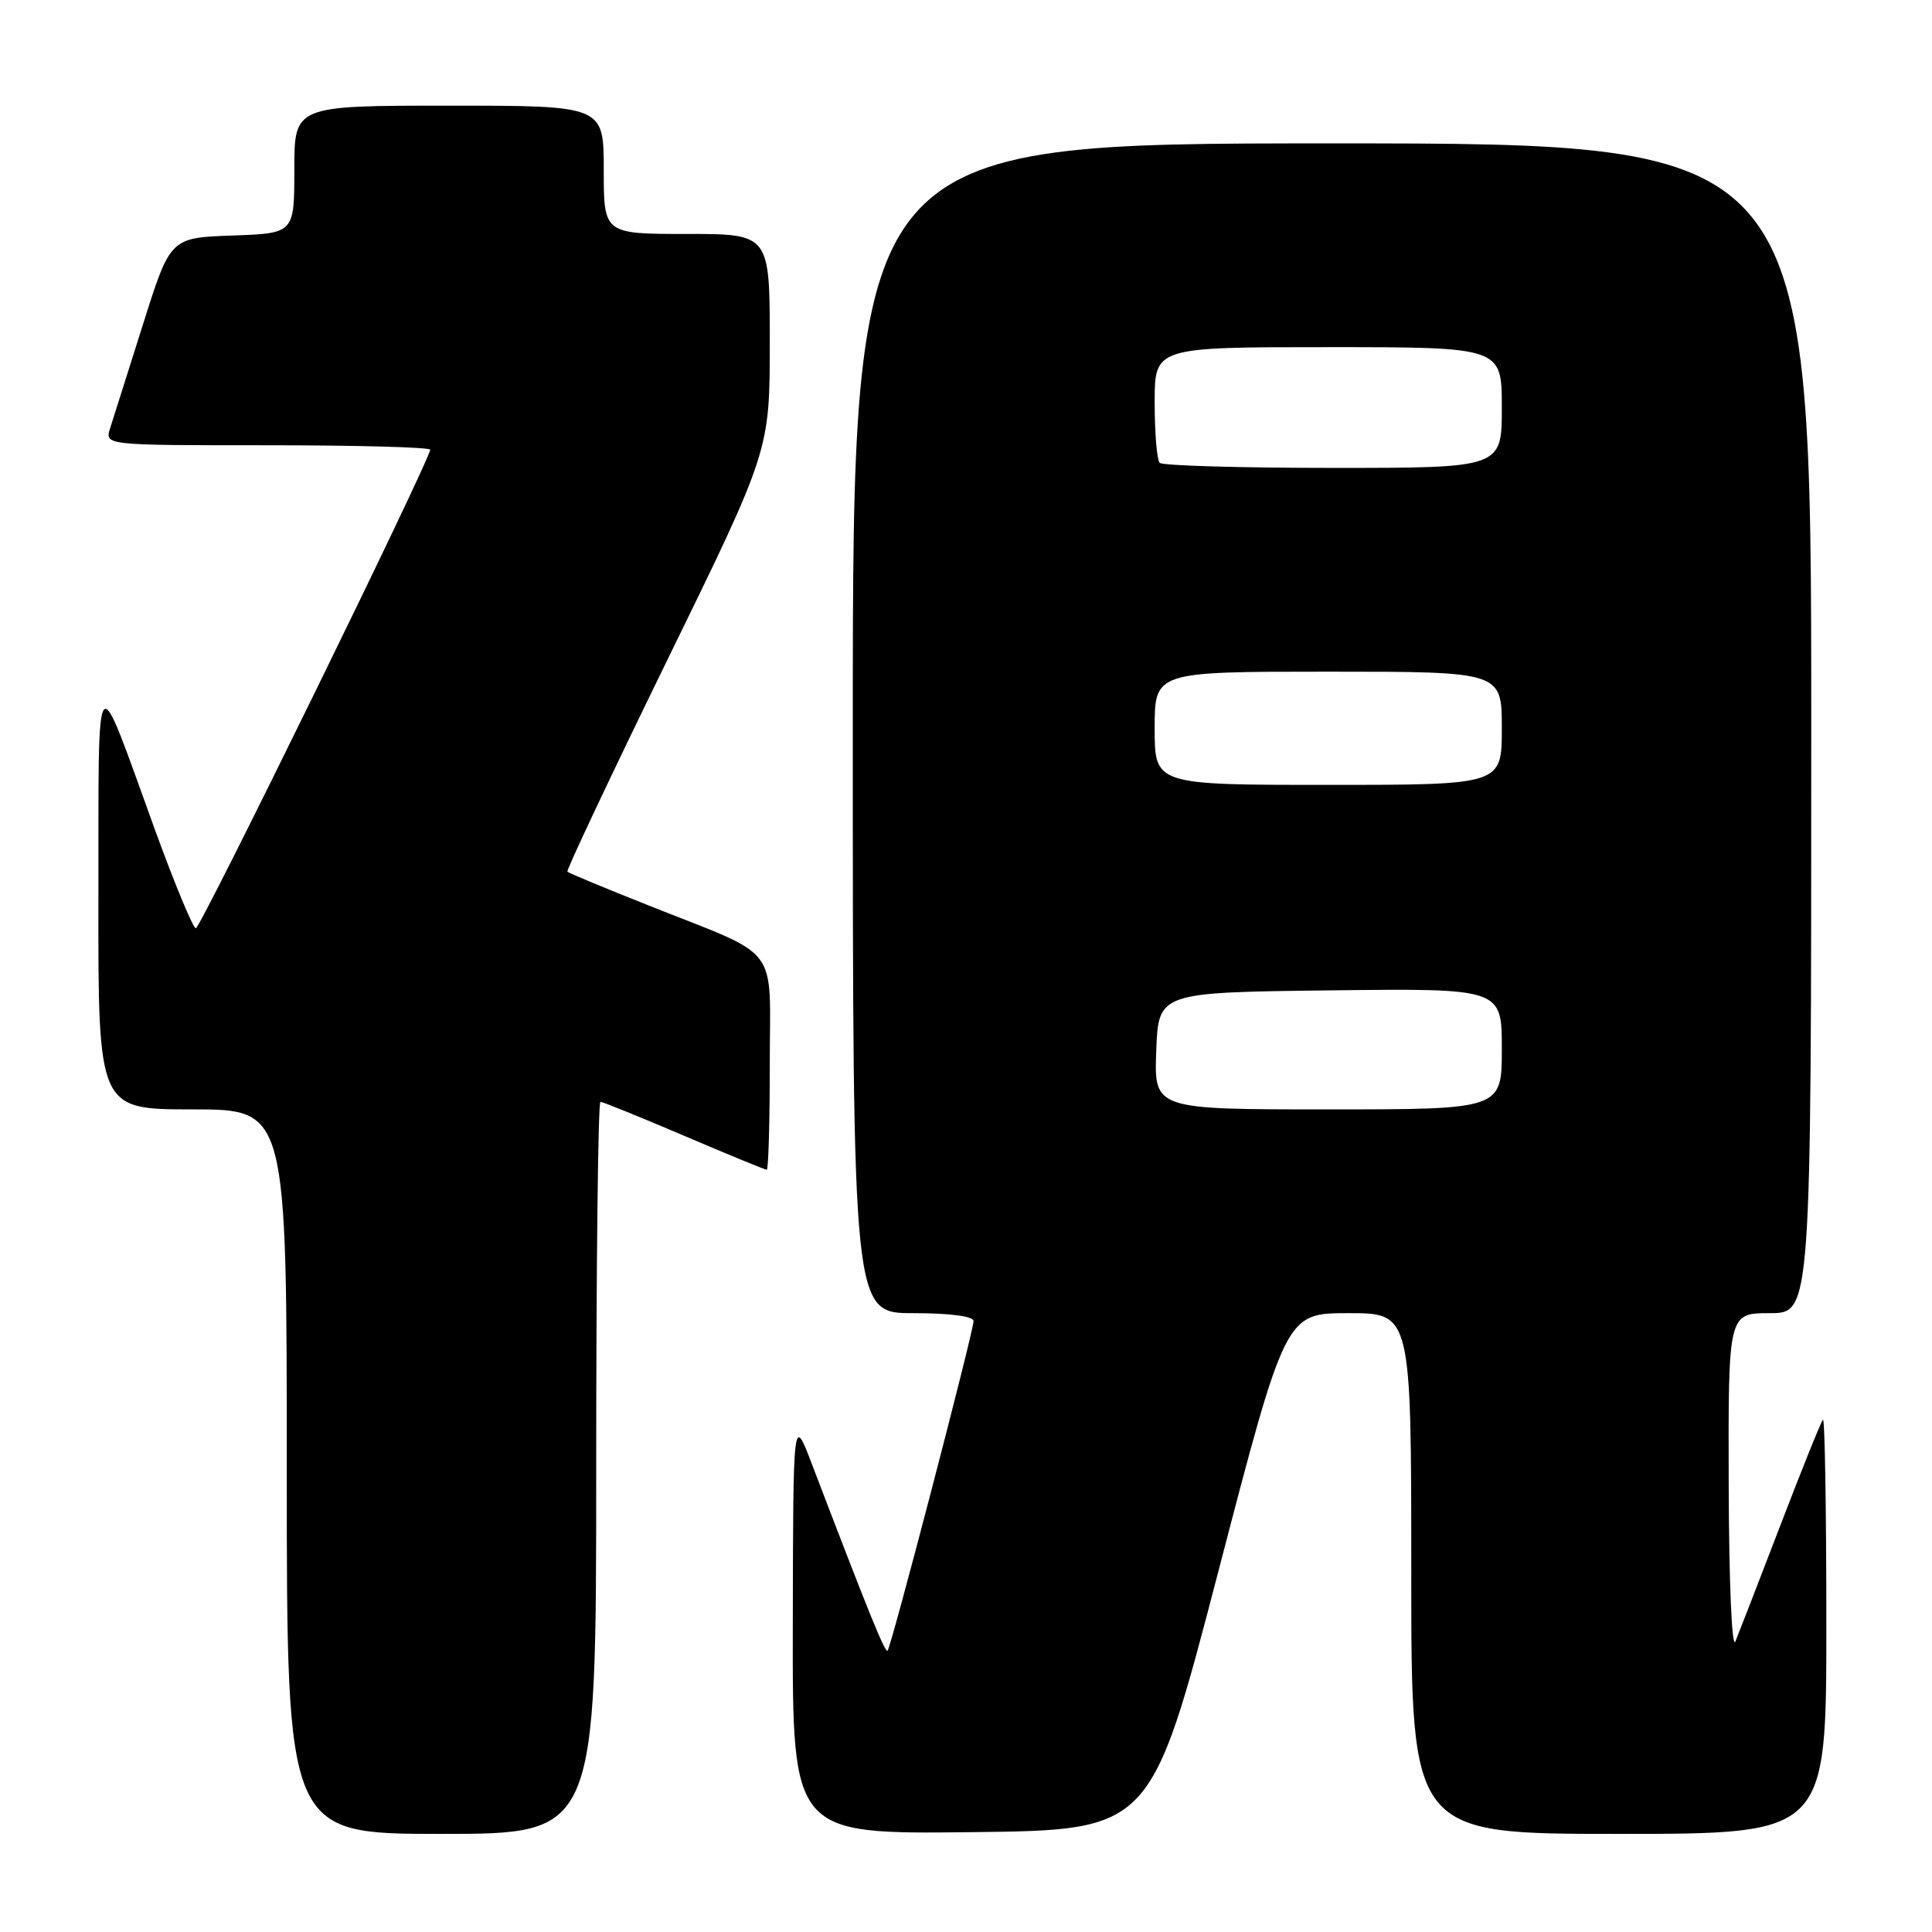 <?xml version="1.0" encoding="UTF-8" standalone="no"?>
<!DOCTYPE svg PUBLIC "-//W3C//DTD SVG 1.1//EN" "http://www.w3.org/Graphics/SVG/1.1/DTD/svg11.dtd" >
<svg xmlns="http://www.w3.org/2000/svg" xmlns:xlink="http://www.w3.org/1999/xlink" version="1.1" viewBox="0 0 256 256">
 <g >
 <path fill="currentColor"
d=" M 79.00 194.50 C 79.00 167.82 79.25 146.00 79.56 146.00 C 79.87 146.00 84.87 148.03 90.66 150.50 C 96.46 152.98 101.38 155.00 101.60 155.00 C 101.82 155.00 102.00 148.71 102.00 141.03 C 102.00 124.82 103.71 127.05 85.90 119.96 C 80.18 117.69 75.36 115.68 75.18 115.51 C 75.01 115.34 80.97 102.71 88.43 87.44 C 102.00 59.69 102.00 59.69 102.00 45.34 C 102.00 31.00 102.00 31.00 91.00 31.00 C 80.00 31.00 80.00 31.00 80.00 22.50 C 80.00 14.00 80.00 14.00 59.50 14.00 C 39.00 14.00 39.00 14.00 39.00 22.46 C 39.00 30.92 39.00 30.92 30.78 31.21 C 22.57 31.50 22.57 31.50 18.94 43.00 C 16.94 49.33 14.99 55.51 14.59 56.75 C 13.87 59.00 13.87 59.00 35.43 59.00 C 47.29 59.00 57.00 59.26 57.00 59.59 C 57.00 60.88 26.58 123.00 25.95 123.00 C 25.58 123.00 23.11 117.04 20.46 109.75 C 12.46 87.69 13.08 86.93 13.04 118.75 C 13.00 147.00 13.00 147.00 25.50 147.00 C 38.00 147.00 38.00 147.00 38.00 195.00 C 38.00 243.00 38.00 243.00 58.50 243.00 C 79.00 243.00 79.00 243.00 79.00 194.50 Z  M 161.43 208.25 C 170.35 174.00 170.35 174.00 178.68 174.00 C 187.00 174.00 187.00 174.00 187.00 208.50 C 187.00 243.00 187.00 243.00 214.50 243.00 C 242.00 243.00 242.00 243.00 242.00 215.33 C 242.00 200.12 241.80 187.87 241.55 188.12 C 241.30 188.36 238.78 194.63 235.94 202.03 C 233.10 209.44 230.40 216.40 229.95 217.50 C 229.48 218.64 229.10 209.70 229.06 196.75 C 229.00 174.00 229.00 174.00 234.50 174.00 C 240.00 174.00 240.00 174.00 240.00 96.50 C 240.00 19.00 240.00 19.00 176.50 19.00 C 113.00 19.00 113.00 19.00 113.00 96.50 C 113.00 174.00 113.00 174.00 121.00 174.00 C 125.90 174.00 129.00 174.41 129.00 175.05 C 129.00 176.41 118.09 218.24 117.61 218.72 C 117.28 219.06 115.24 214.04 107.58 194.00 C 105.10 187.50 105.10 187.50 105.05 215.27 C 105.00 243.04 105.00 243.04 128.75 242.77 C 152.50 242.50 152.50 242.50 161.43 208.25 Z  M 153.21 139.25 C 153.50 131.50 153.50 131.50 176.25 131.23 C 199.00 130.96 199.00 130.96 199.00 138.98 C 199.00 147.00 199.00 147.00 175.96 147.00 C 152.92 147.00 152.92 147.00 153.21 139.25 Z  M 153.00 96.50 C 153.00 89.00 153.00 89.00 176.00 89.00 C 199.00 89.00 199.00 89.00 199.00 96.50 C 199.00 104.00 199.00 104.00 176.00 104.00 C 153.00 104.00 153.00 104.00 153.00 96.50 Z  M 153.67 61.33 C 153.30 60.97 153.00 57.37 153.00 53.33 C 153.00 46.00 153.00 46.00 176.00 46.00 C 199.00 46.00 199.00 46.00 199.00 54.00 C 199.00 62.00 199.00 62.00 176.67 62.00 C 164.38 62.00 154.03 61.70 153.67 61.33 Z "/>
</g>
</svg>